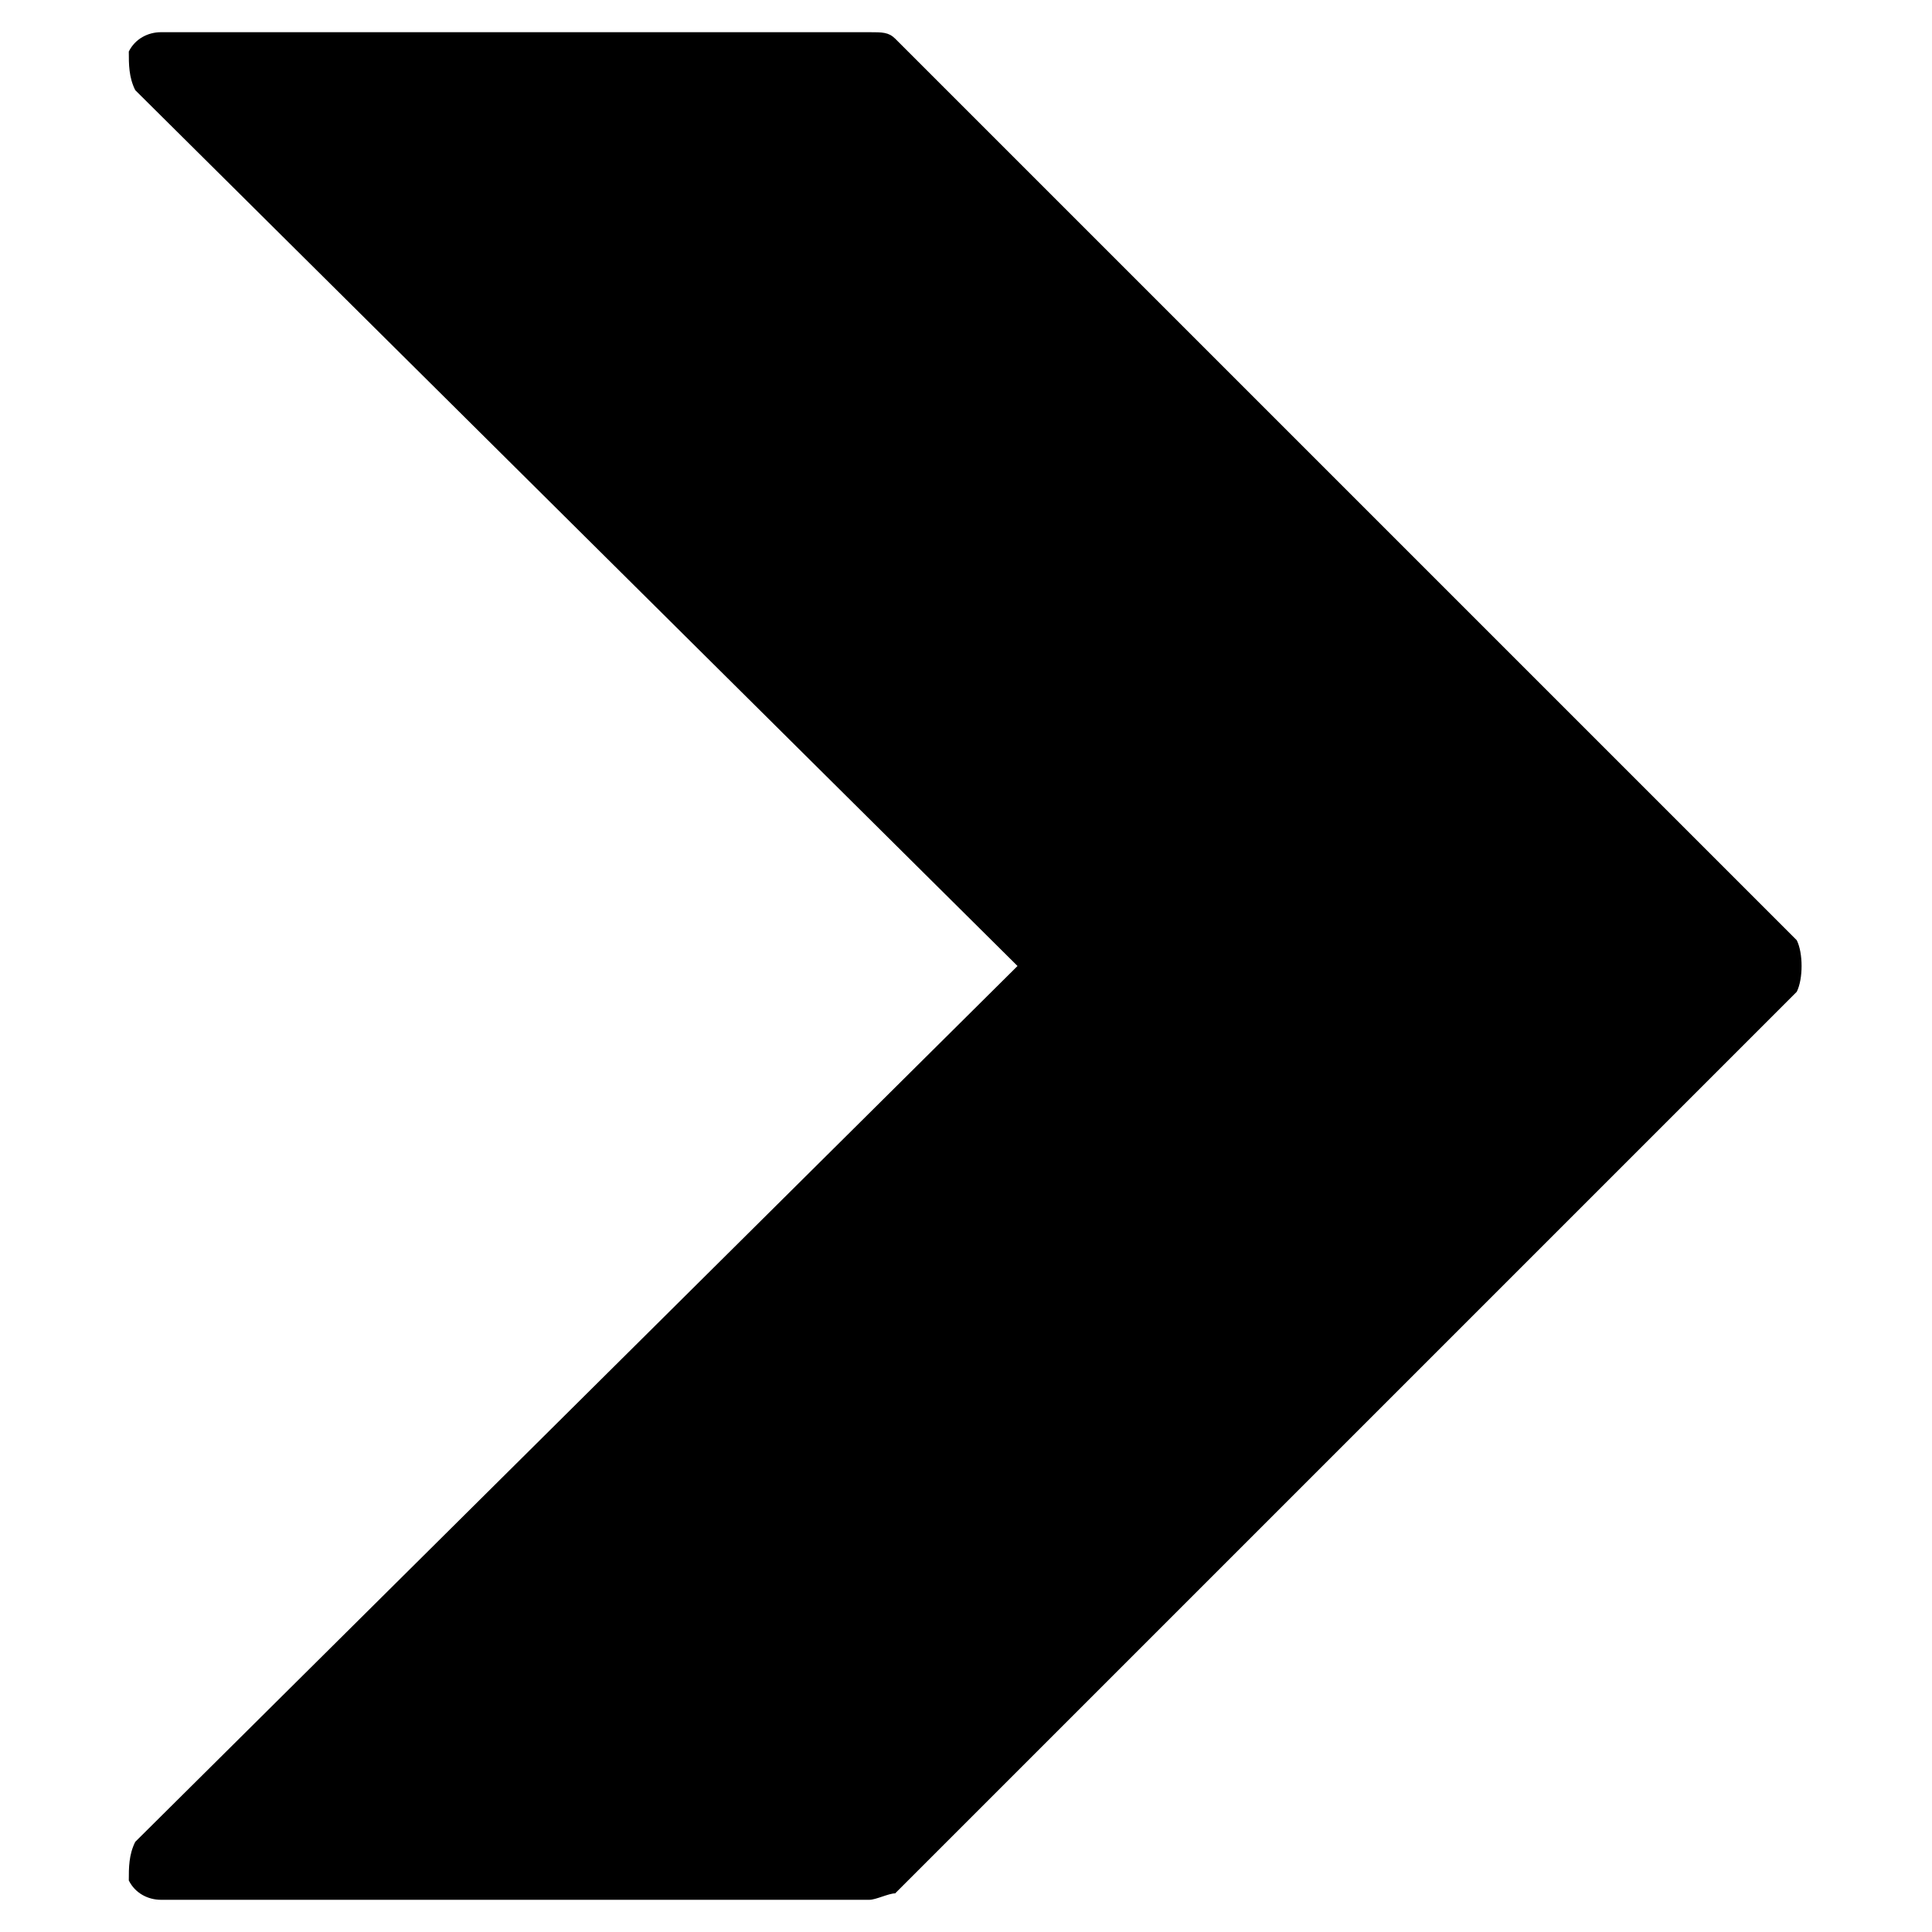 <?xml version="1.0" encoding="utf-8"?>
<!-- Generator: Adobe Illustrator 19.0.0, SVG Export Plug-In . SVG Version: 6.00 Build 0)  -->
<svg version="1.1" id="Layer_1" xmlns="http://www.w3.org/2000/svg" xmlns:xlink="http://www.w3.org/1999/xlink" x="0px" y="0px"
	 viewBox="0 0 30 30" style="enable-background:new 0 0 30 30;" xml:space="preserve">
<path d="M27.9,14.6l-14-14c-0.1-0.1-0.2-0.1-0.4-0.1h-11C2.3,0.5,2.1,0.6,2,0.8C2,1,2,1.2,2.1,1.4L15.8,15L2.1,28.6
	C2,28.8,2,29,2,29.2c0.1,0.2,0.3,0.3,0.5,0.3h11c0.1,0,0.3-0.1,0.4-0.1l14-14C28,15.2,28,14.8,27.9,14.6z"/>
</svg>
